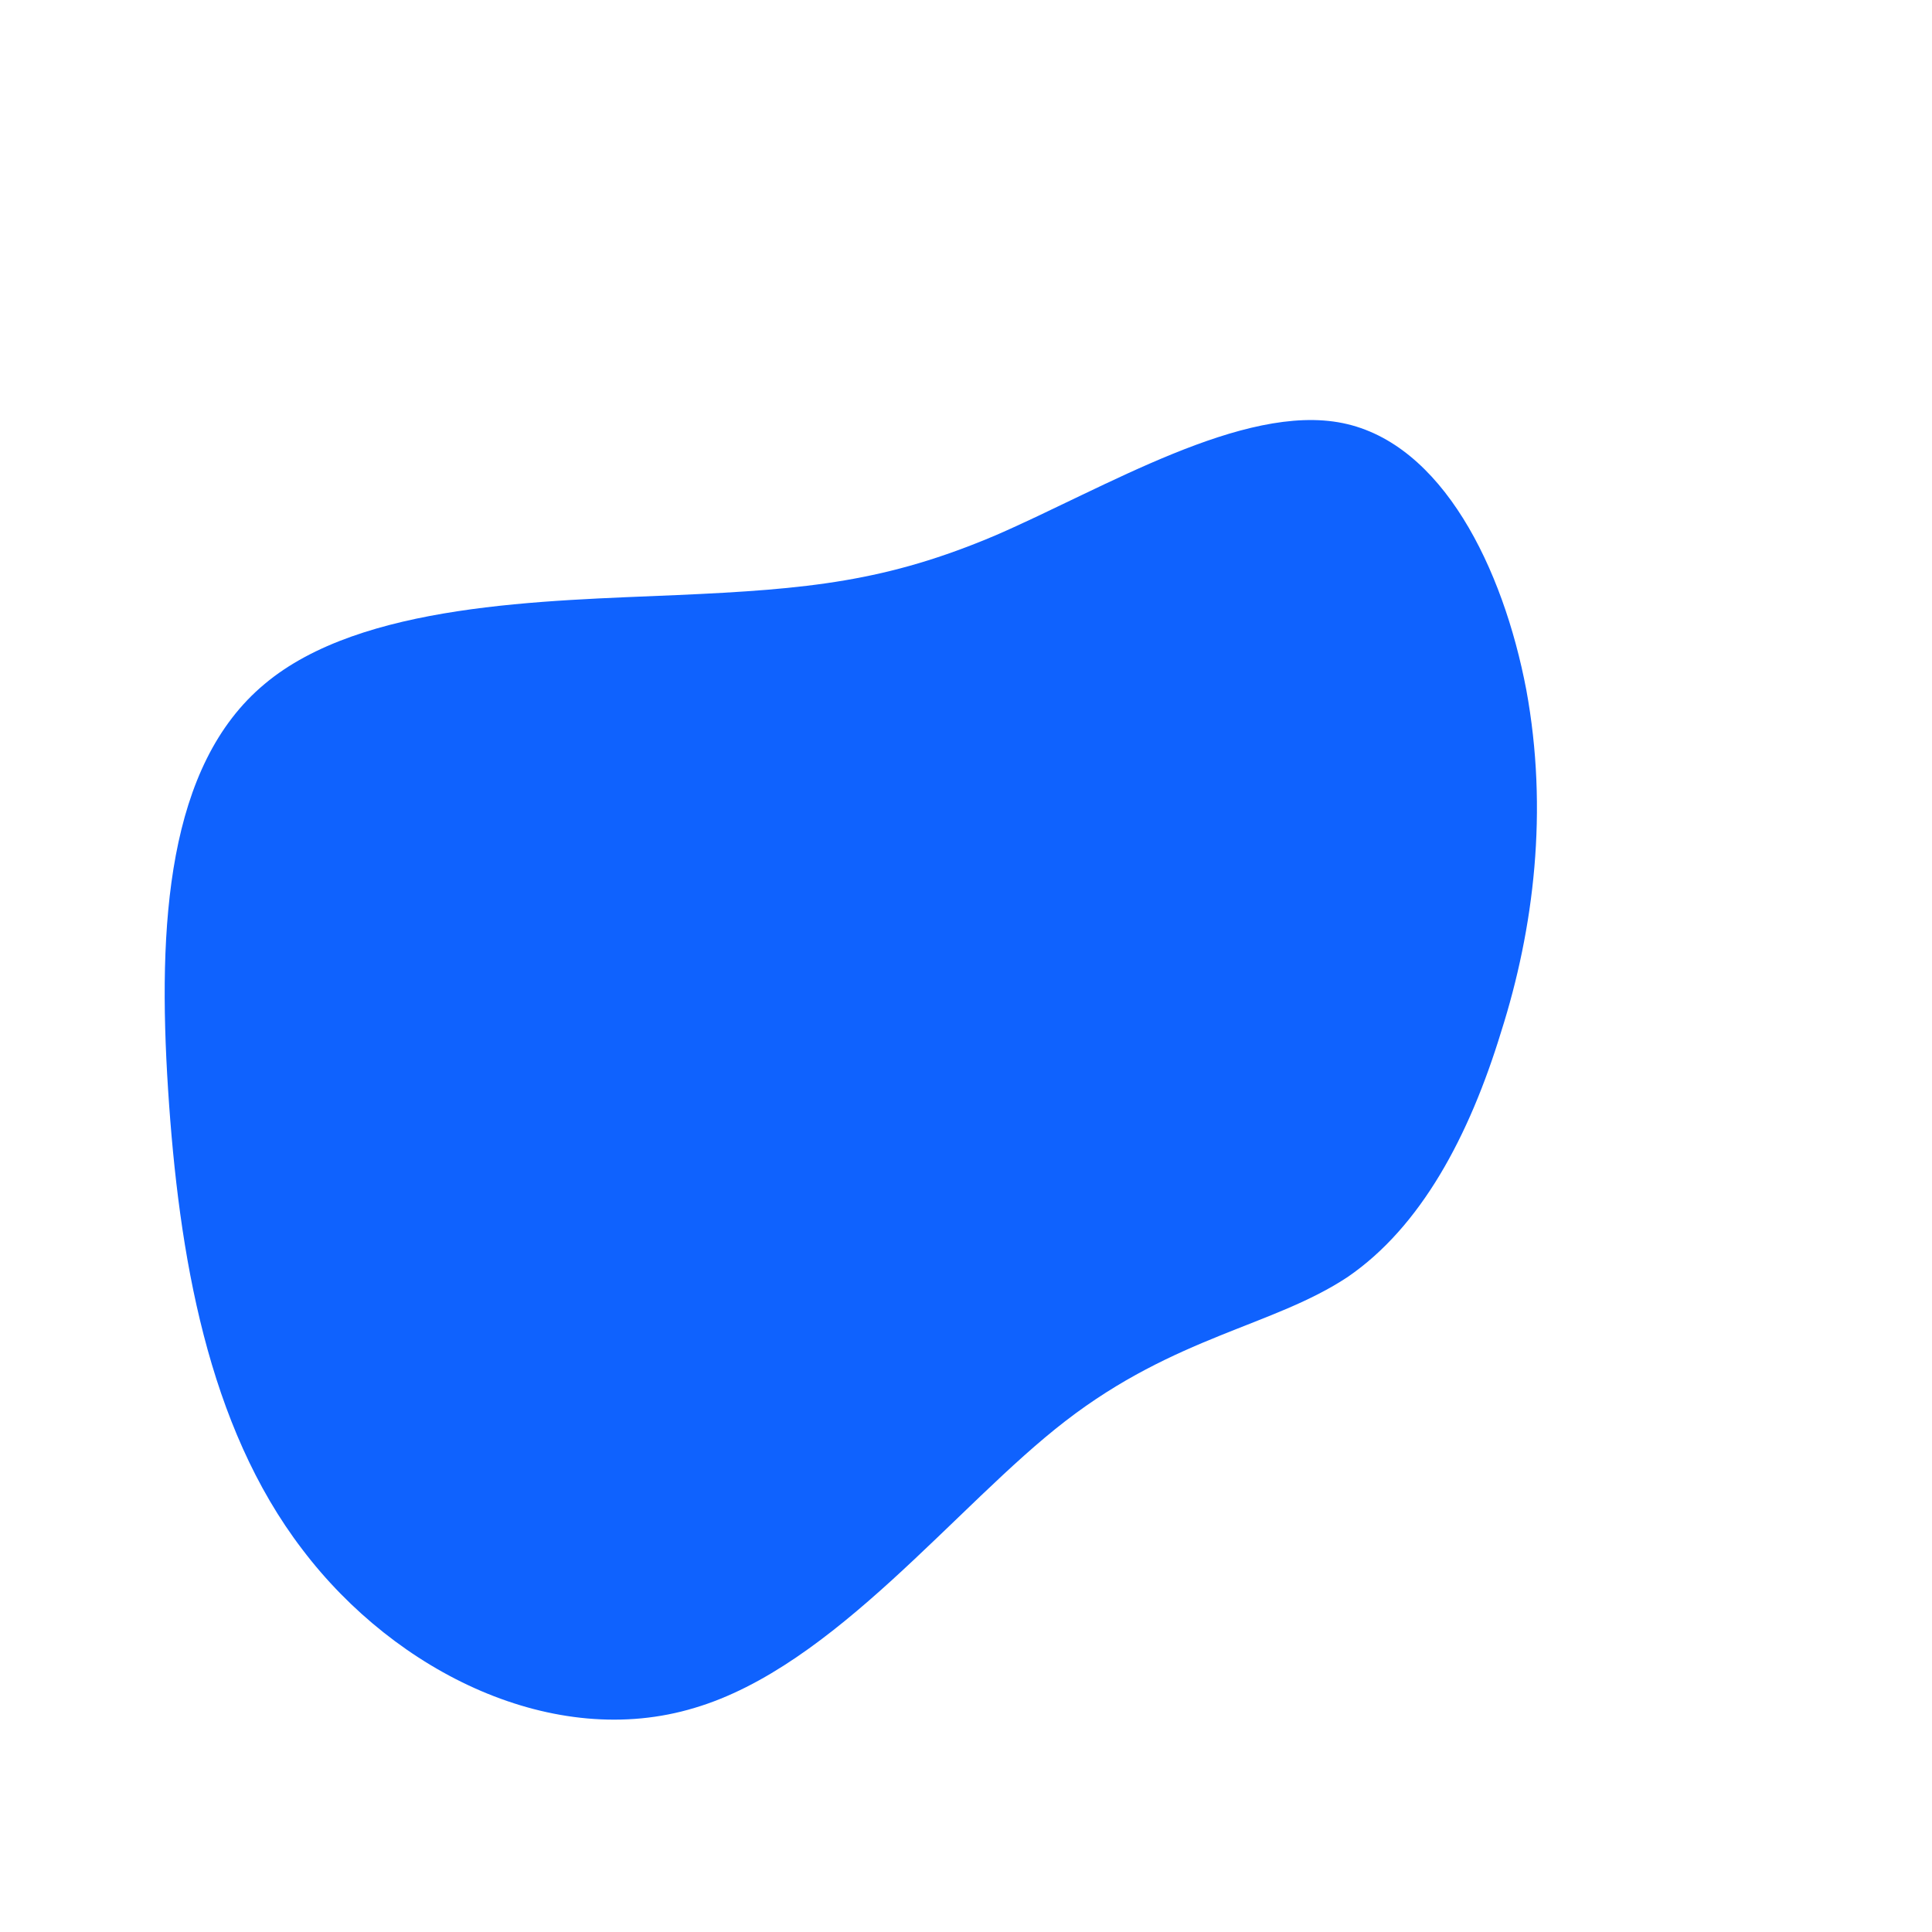 <?xml version="1.0" standalone="no"?>
<svg viewBox="0 0 200 200" xmlns="http://www.w3.org/2000/svg">
  <path fill="#0F62FE" d="M39,-56.2C49.3,-54.1,55.6,-41.2,58,-28.6C60.3,-16.1,58.8,-3.9,55.4,6.8C52.1,17.6,47.1,27,39.5,32.2C31.8,37.3,21.7,38.3,10.3,47.1C-1,55.8,-13.6,72.5,-28.1,76.8C-42.6,81.2,-59,73.2,-68.7,60.4C-78.5,47.6,-81.5,29.9,-82.6,12.8C-83.7,-4.3,-82.7,-20.8,-72.6,-29.2C-62.6,-37.6,-43.6,-37.8,-29.9,-38.4C-16.3,-39,-8.2,-39.8,3.1,-44.6C14.4,-49.5,28.7,-58.3,39,-56.2Z" transform="translate(100 100)" />
</svg>
